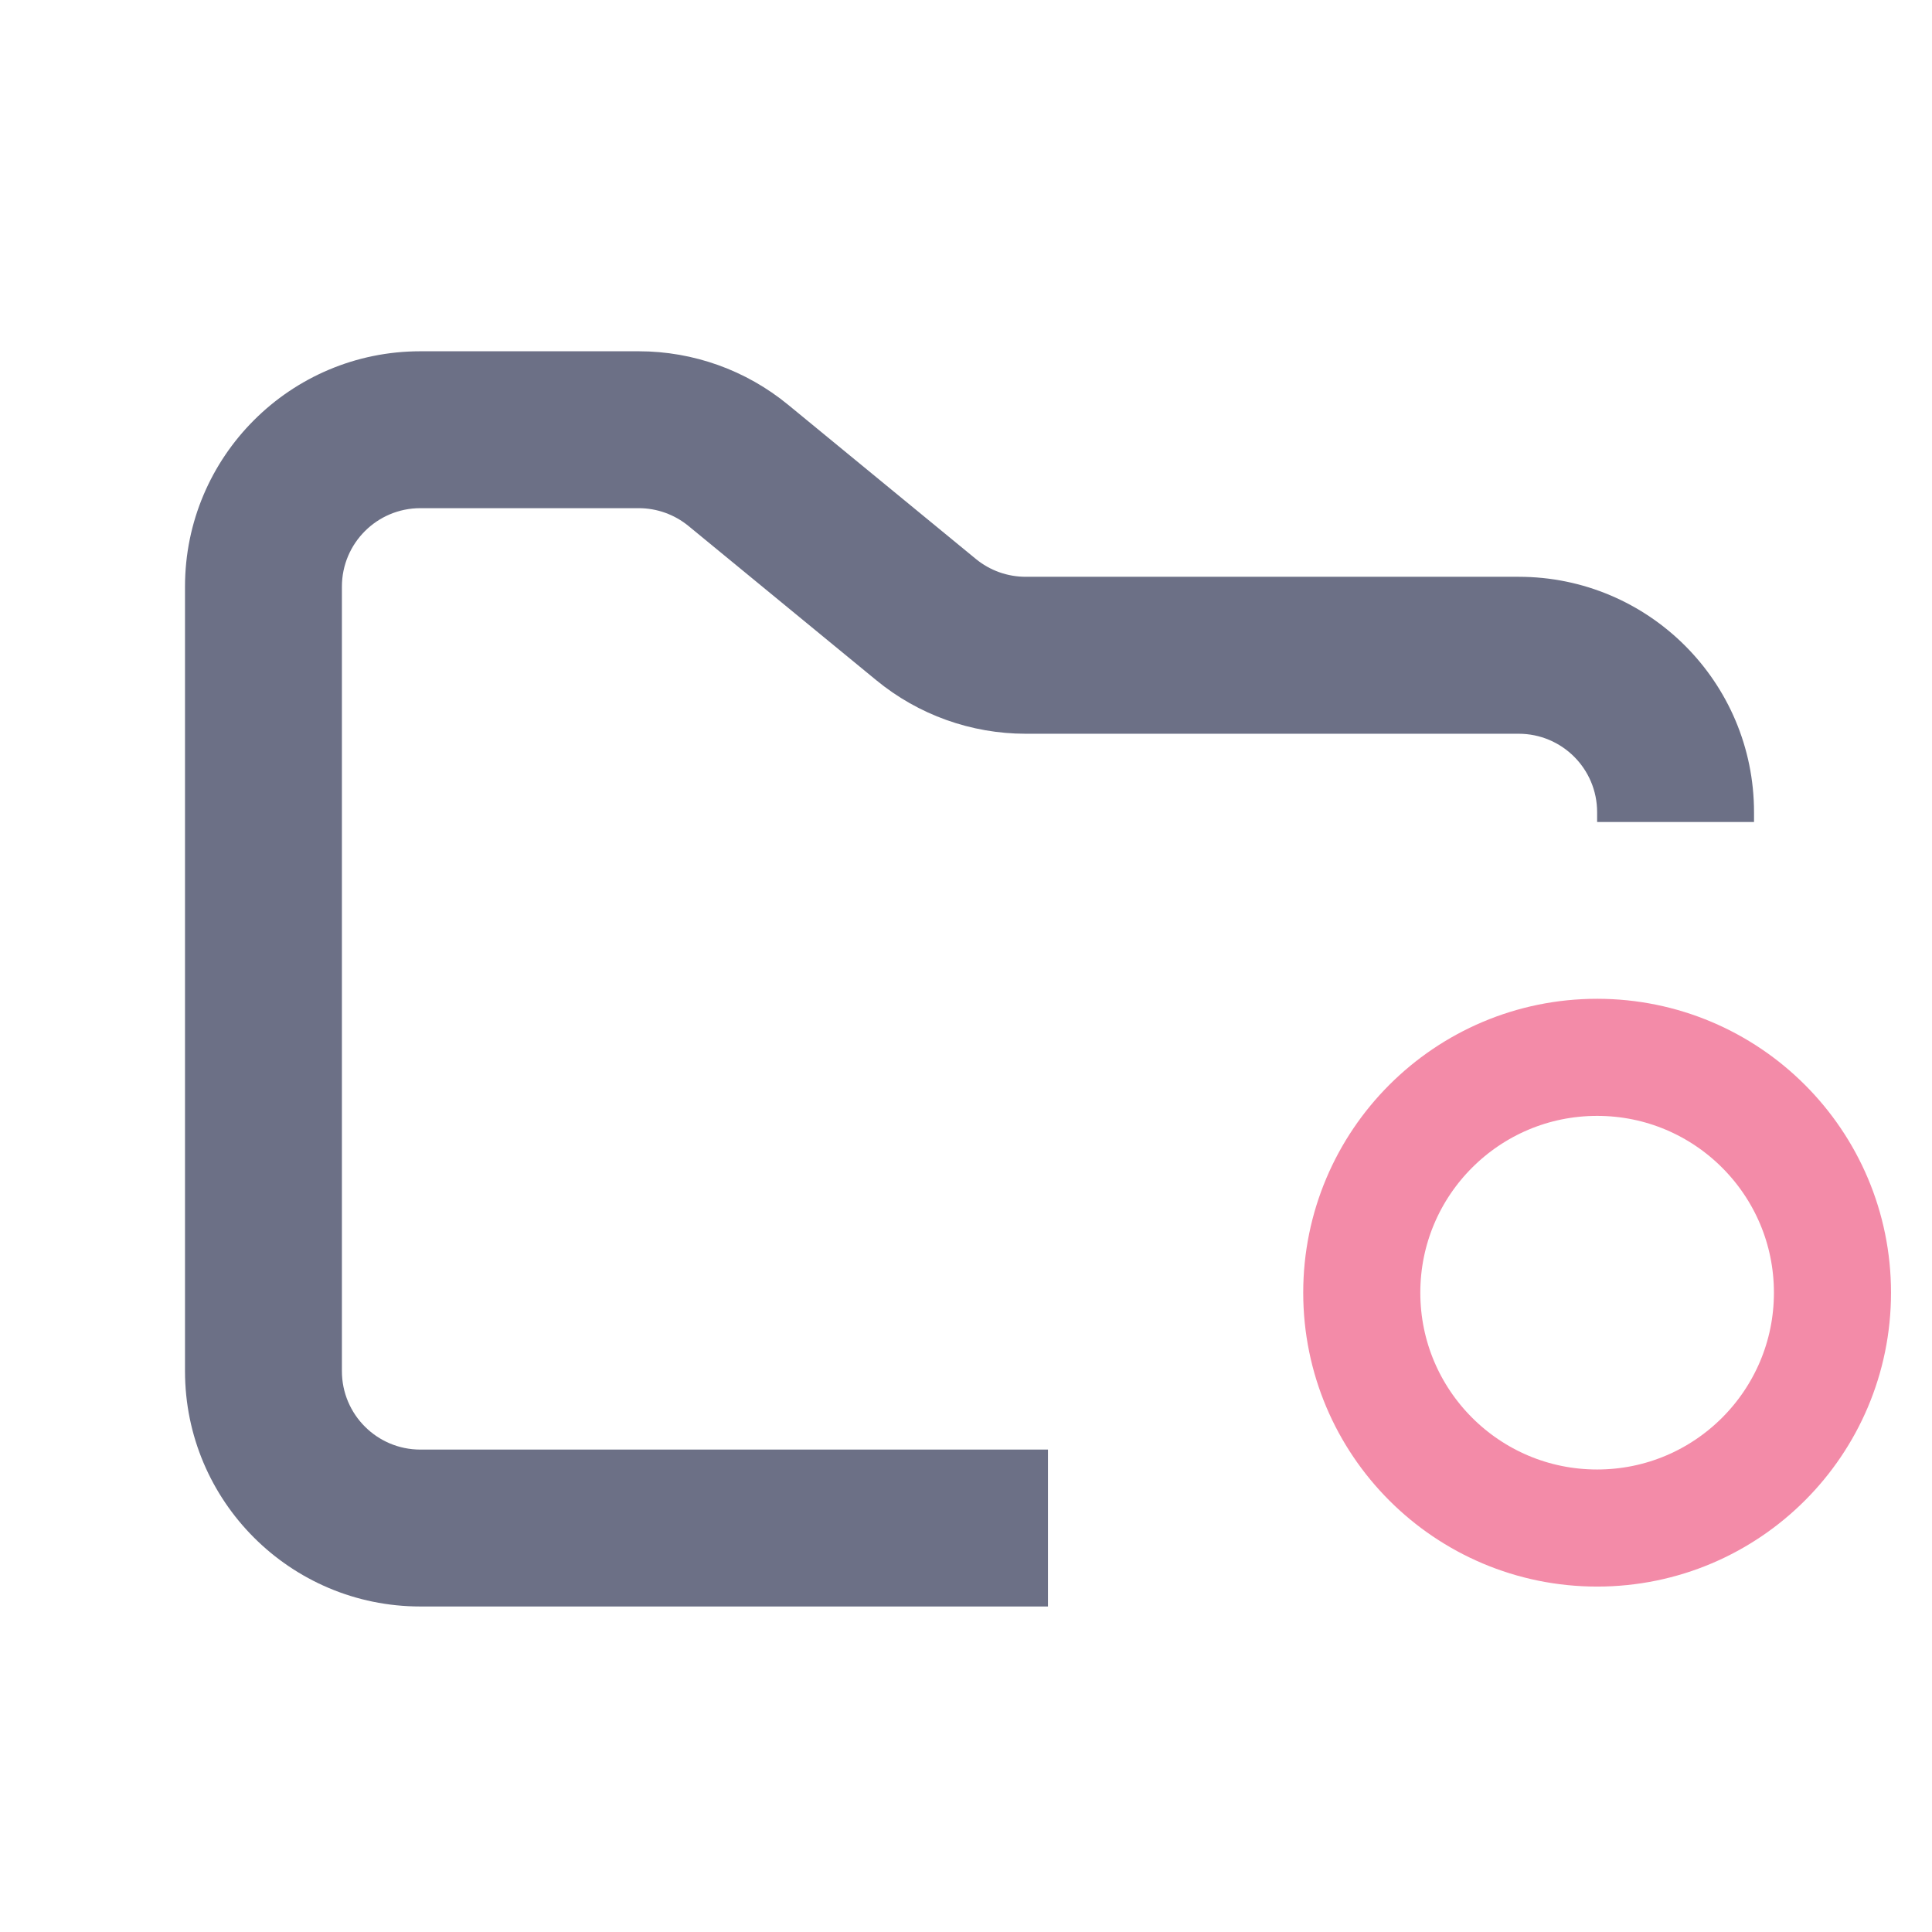 <svg width="33" height="33" viewBox="0 0 33 33" fill="none" xmlns="http://www.w3.org/2000/svg">
<g clip-path="url(#clip0_2_1209)">
<path fill-rule="evenodd" clip-rule="evenodd" d="M7.18 6C4.96 6 3.16 7.8 3.16 10.02V23.42C3.16 25.64 4.96 27.44 7.18 27.44H17.9V24.76H7.18C6.44 24.76 5.84 24.16 5.84 23.42V10.02C5.84 9.28 6.44 8.68 7.18 8.68H10.91C11.22 8.68 11.521 8.788 11.761 8.985L14.968 11.619C15.687 12.21 16.589 12.533 17.52 12.533H25.94C26.68 12.533 27.28 13.132 27.28 13.873V14.04H29.96V13.873C29.96 11.652 28.16 9.852 25.94 9.852H17.52C17.209 9.852 16.909 9.745 16.669 9.548L13.462 6.914C12.743 6.323 11.841 6 10.91 6H7.18Z" fill="#6C7086"/>
<path d="M27.28 26.1C29.5 26.1 31.3 24.3 31.3 22.08C31.3 19.86 29.5 18.06 27.28 18.06C25.06 18.06 23.26 19.86 23.26 22.08C23.26 24.3 25.06 26.1 27.28 26.1Z" stroke="#F38BA8" stroke-width="2"/>
</g>
<defs>
<clipPath id="clip0_2_1209">
<rect width="32.16" height="32.16" fill="white" transform="translate(0.48 0.64)"/>
</clipPath>
</defs>
</svg>
